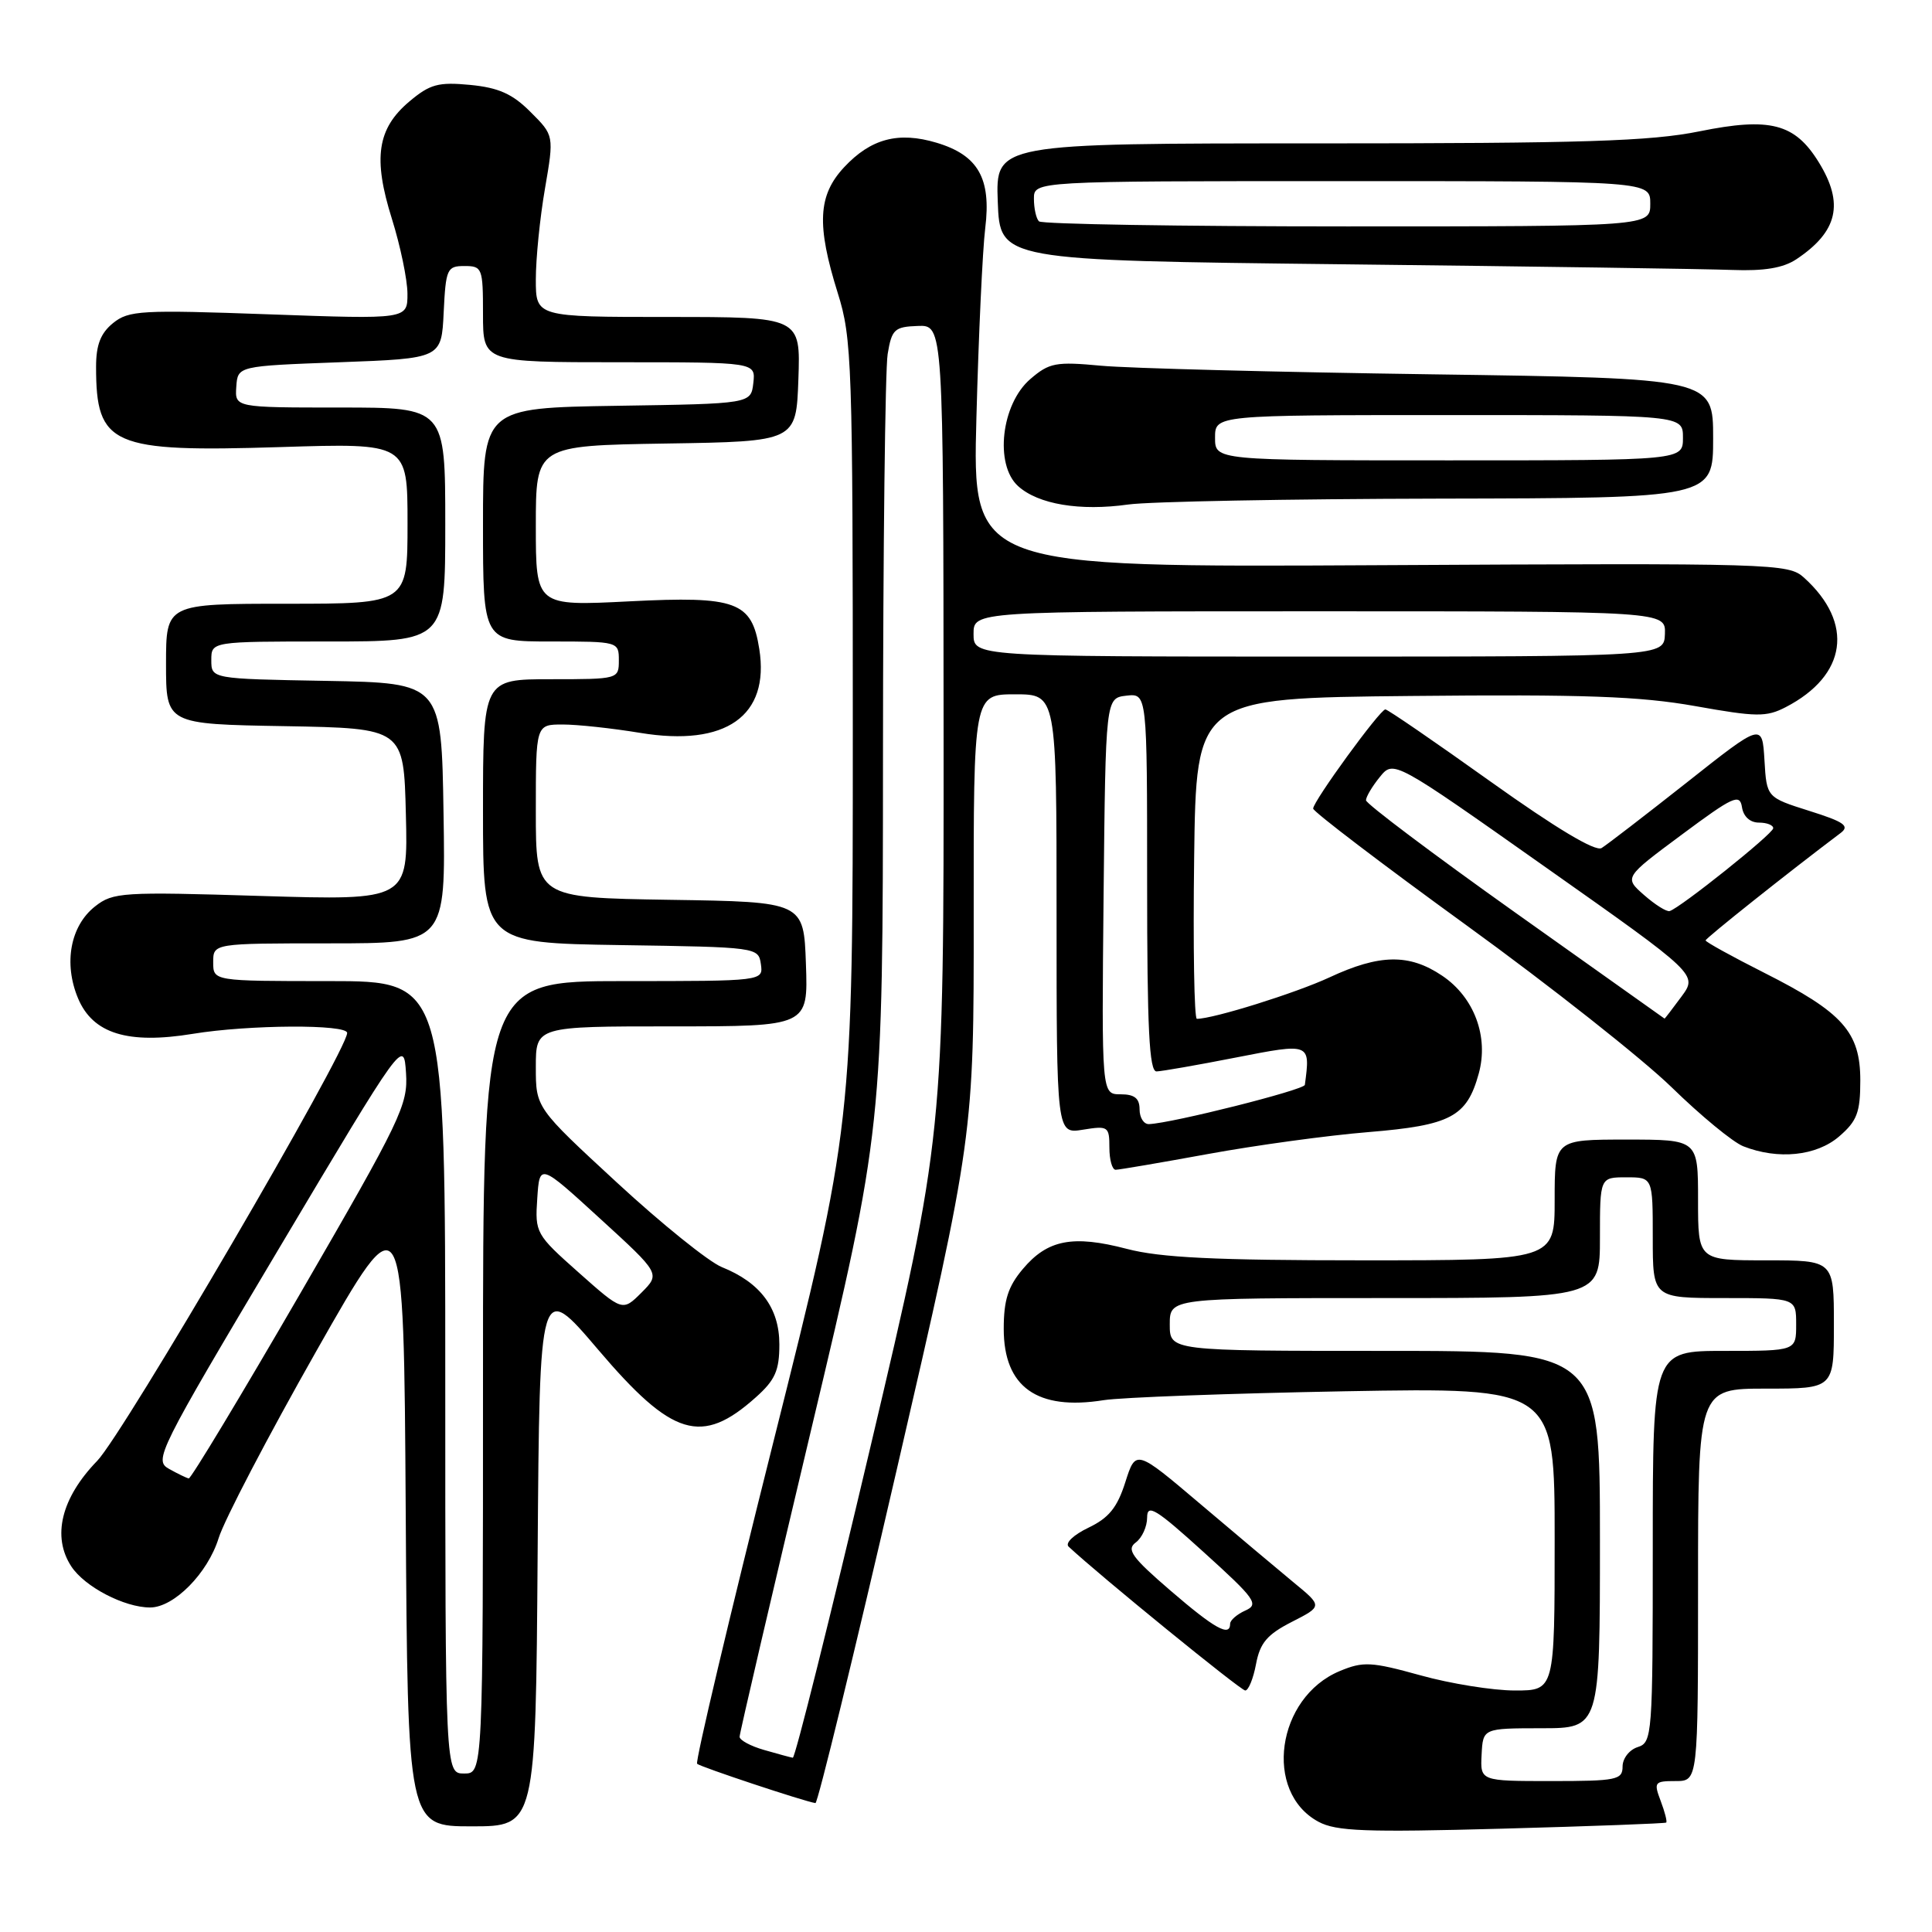 <?xml version="1.0" encoding="UTF-8" standalone="no"?>
<!DOCTYPE svg PUBLIC "-//W3C//DTD SVG 1.1//EN" "http://www.w3.org/Graphics/SVG/1.1/DTD/svg11.dtd" >
<svg xmlns="http://www.w3.org/2000/svg" xmlns:xlink="http://www.w3.org/1999/xlink" version="1.1" viewBox="0 0 256 256">
 <g >
 <path fill="currentColor"
d=" M 220.78 241.50 C 220.93 241.38 220.60 240.09 220.05 238.64 C 219.11 236.15 219.22 236.00 222.02 236.00 C 225.00 236.00 225.00 236.00 225.00 210.00 C 225.00 184.00 225.00 184.00 234.00 184.00 C 243.00 184.00 243.00 184.00 243.00 175.50 C 243.00 167.00 243.00 167.00 234.00 167.00 C 225.00 167.00 225.00 167.00 225.00 159.00 C 225.00 151.00 225.00 151.00 215.50 151.00 C 206.00 151.00 206.00 151.00 206.00 159.00 C 206.00 167.00 206.00 167.00 180.55 167.00 C 161.01 167.00 153.75 166.65 149.30 165.48 C 142.15 163.61 138.80 164.26 135.53 168.15 C 133.57 170.47 133.00 172.27 133.00 176.08 C 133.00 183.79 137.42 186.94 146.24 185.53 C 148.58 185.16 162.99 184.63 178.25 184.35 C 206.00 183.86 206.00 183.86 206.00 203.93 C 206.00 224.00 206.00 224.00 200.73 224.00 C 197.83 224.00 192.20 223.10 188.22 221.99 C 181.68 220.18 180.63 220.13 177.51 221.43 C 169.14 224.93 167.38 237.45 174.70 241.39 C 177.05 242.66 180.96 242.80 199.00 242.31 C 210.82 241.99 220.63 241.62 220.78 241.50 Z  M 71.24 205.86 C 71.50 169.72 71.50 169.72 79.26 178.84 C 89.09 190.40 92.97 191.57 100.14 185.16 C 102.71 182.87 103.27 181.61 103.27 178.14 C 103.27 173.32 100.76 169.95 95.65 167.90 C 93.92 167.20 87.66 162.16 81.75 156.70 C 71.00 146.78 71.00 146.78 71.00 141.39 C 71.00 136.00 71.00 136.00 89.04 136.00 C 107.08 136.00 107.08 136.00 106.79 127.75 C 106.50 119.50 106.50 119.50 88.75 119.23 C 71.00 118.95 71.00 118.95 71.00 107.48 C 71.00 96.00 71.00 96.00 74.56 96.00 C 76.51 96.00 81.14 96.50 84.83 97.11 C 96.17 98.98 102.01 94.87 100.61 86.00 C 99.62 79.71 97.59 78.96 83.42 79.68 C 71.00 80.31 71.00 80.31 71.00 69.68 C 71.00 59.05 71.00 59.05 88.25 58.77 C 105.50 58.50 105.50 58.50 105.79 50.25 C 106.08 42.00 106.08 42.00 88.54 42.00 C 71.00 42.00 71.00 42.00 71.00 37.02 C 71.00 34.28 71.54 28.87 72.21 25.00 C 73.42 17.95 73.42 17.95 70.30 14.84 C 67.90 12.43 66.07 11.62 62.30 11.25 C 58.08 10.85 56.97 11.15 54.24 13.45 C 49.98 17.04 49.40 20.95 51.93 29.00 C 53.05 32.58 53.98 37.03 53.99 38.91 C 54.00 42.31 54.00 42.31 35.62 41.65 C 18.73 41.04 17.06 41.13 14.98 42.81 C 13.33 44.15 12.73 45.70 12.73 48.60 C 12.73 59.06 14.76 59.94 37.17 59.24 C 54.00 58.71 54.00 58.71 54.00 69.35 C 54.00 80.00 54.00 80.00 38.00 80.00 C 22.00 80.00 22.00 80.00 22.00 87.97 C 22.00 95.95 22.00 95.95 37.75 96.22 C 53.50 96.50 53.50 96.50 53.78 107.91 C 54.07 119.31 54.07 119.31 34.59 118.72 C 16.19 118.15 14.98 118.23 12.60 120.10 C 9.32 122.68 8.40 127.64 10.34 132.28 C 12.30 136.96 16.93 138.40 25.54 136.99 C 32.96 135.77 46.00 135.70 46.00 136.87 C 46.00 139.24 16.36 189.98 12.88 193.57 C 8.11 198.49 6.86 203.61 9.45 207.56 C 11.22 210.26 16.48 213.00 19.89 213.00 C 23.05 213.00 27.53 208.46 28.97 203.81 C 29.70 201.44 35.52 190.30 41.90 179.05 C 53.50 158.60 53.50 158.60 53.76 200.30 C 54.02 242.00 54.02 242.00 62.50 242.00 C 70.98 242.00 70.98 242.00 71.24 205.86 Z  M 118.82 194.75 C 129.04 150.50 129.04 150.50 129.02 121.25 C 129.00 92.00 129.00 92.00 134.50 92.00 C 140.00 92.00 140.00 92.00 140.00 121.13 C 140.00 150.26 140.00 150.26 143.50 149.69 C 146.83 149.15 147.00 149.26 147.00 152.06 C 147.00 153.68 147.37 155.00 147.83 155.00 C 148.28 155.00 153.79 154.06 160.08 152.91 C 166.36 151.76 175.91 150.45 181.31 150.01 C 192.24 149.11 194.36 147.99 195.94 142.26 C 197.29 137.37 195.34 132.14 191.10 129.29 C 186.74 126.35 182.81 126.41 176.16 129.51 C 171.68 131.59 160.78 135.00 158.59 135.00 C 158.24 135.00 158.08 125.44 158.23 113.75 C 158.50 92.50 158.50 92.50 187.00 92.22 C 209.86 91.99 217.30 92.26 224.62 93.56 C 232.74 95.01 234.05 95.03 236.62 93.70 C 244.73 89.50 245.71 82.57 239.05 76.55 C 236.97 74.66 235.23 74.61 182.87 74.89 C 128.85 75.18 128.85 75.18 129.38 55.34 C 129.67 44.43 130.19 33.13 130.55 30.22 C 131.36 23.63 129.61 20.56 124.09 18.91 C 119.04 17.40 115.39 18.37 111.85 22.16 C 108.38 25.88 108.18 29.80 111.01 38.84 C 112.89 44.82 113.00 48.08 113.00 97.15 C 113.00 149.12 113.00 149.12 102.45 191.17 C 96.64 214.30 92.11 233.44 92.37 233.71 C 92.79 234.12 106.54 238.69 108.05 238.92 C 108.35 238.96 113.20 219.09 118.82 194.75 Z  M 166.43 220.50 C 166.96 217.69 167.90 216.58 171.17 214.91 C 175.25 212.83 175.25 212.83 171.40 209.67 C 169.29 207.92 163.72 203.25 159.03 199.27 C 150.50 192.04 150.50 192.04 149.11 196.40 C 148.04 199.77 146.92 201.14 144.22 202.43 C 142.24 203.38 141.10 204.47 141.60 204.94 C 145.72 208.79 164.40 224.00 165.00 224.00 C 165.43 224.00 166.07 222.42 166.43 220.50 Z  M 243.69 150.59 C 246.07 148.54 246.50 147.41 246.50 143.17 C 246.50 136.75 244.18 134.15 233.75 128.89 C 229.49 126.74 226.00 124.81 226.00 124.61 C 226.00 124.32 236.94 115.61 243.90 110.37 C 245.13 109.44 244.36 108.90 239.75 107.45 C 234.09 105.66 234.09 105.66 233.80 100.72 C 233.50 95.78 233.50 95.78 223.50 103.69 C 218.00 108.03 212.92 111.94 212.22 112.37 C 211.40 112.88 206.18 109.75 197.53 103.58 C 190.15 98.31 183.87 94.00 183.57 94.00 C 182.86 94.00 174.00 106.17 174.00 107.14 C 174.00 107.54 183.11 114.48 194.25 122.56 C 205.39 130.63 217.65 140.32 221.50 144.07 C 225.35 147.83 229.62 151.35 231.00 151.89 C 235.60 153.70 240.68 153.18 243.69 150.59 Z  M 190.75 66.07 C 227.00 66.00 227.00 66.00 227.00 58.07 C 227.00 50.13 227.00 50.13 189.75 49.60 C 169.26 49.31 149.53 48.80 145.90 48.46 C 139.90 47.90 139.04 48.06 136.52 50.23 C 132.67 53.54 131.76 61.56 134.90 64.41 C 137.57 66.83 143.10 67.75 149.50 66.85 C 152.25 66.46 170.81 66.11 190.75 66.07 Z  M 238.03 34.35 C 243.52 30.69 244.38 26.97 240.99 21.49 C 237.82 16.35 234.54 15.51 225.20 17.40 C 218.69 18.72 209.79 19.00 174.61 19.00 C 131.92 19.00 131.92 19.00 132.21 26.75 C 132.50 34.50 132.50 34.50 178.00 35.02 C 203.03 35.30 226.21 35.64 229.53 35.77 C 233.77 35.93 236.29 35.51 238.03 34.35 Z  M 196.32 232.50 C 196.50 229.01 196.50 229.01 204.25 229.00 C 212.00 229.00 212.00 229.00 212.00 204.00 C 212.00 179.00 212.00 179.00 183.50 179.00 C 155.00 179.00 155.00 179.00 155.00 175.50 C 155.00 172.00 155.00 172.00 183.50 172.00 C 212.00 172.00 212.00 172.00 212.00 164.00 C 212.00 156.00 212.00 156.00 215.50 156.00 C 219.00 156.00 219.00 156.00 219.00 164.00 C 219.00 172.00 219.00 172.00 228.50 172.00 C 238.00 172.00 238.00 172.00 238.00 175.50 C 238.00 179.00 238.00 179.00 228.50 179.00 C 219.00 179.00 219.00 179.00 219.00 204.93 C 219.00 229.99 218.93 230.89 217.00 231.50 C 215.90 231.85 215.00 233.00 215.00 234.07 C 215.00 235.84 214.22 236.00 205.57 236.00 C 196.14 236.00 196.14 236.00 196.32 232.50 Z  M 59.00 182.50 C 59.00 130.00 59.00 130.00 43.62 130.00 C 28.25 130.00 28.25 130.00 28.25 127.50 C 28.25 125.00 28.25 125.00 43.65 125.00 C 59.05 125.00 59.05 125.00 58.77 107.75 C 58.50 90.50 58.50 90.50 43.25 90.22 C 28.00 89.95 28.00 89.95 28.00 87.47 C 28.00 85.00 28.00 85.00 43.50 85.00 C 59.00 85.00 59.00 85.00 59.00 69.50 C 59.00 54.00 59.00 54.00 45.06 54.00 C 31.12 54.00 31.12 54.00 31.31 51.25 C 31.50 48.50 31.50 48.50 45.00 48.00 C 58.50 47.50 58.50 47.50 58.79 41.38 C 59.07 35.62 59.24 35.25 61.54 35.25 C 63.90 35.25 64.00 35.52 64.00 41.62 C 64.00 48.00 64.00 48.00 82.07 48.00 C 100.13 48.00 100.13 48.00 99.82 50.75 C 99.50 53.50 99.50 53.50 81.75 53.77 C 64.00 54.05 64.00 54.05 64.00 69.52 C 64.00 85.00 64.00 85.00 73.00 85.00 C 81.93 85.00 82.00 85.02 82.00 87.50 C 82.00 89.98 81.93 90.00 73.00 90.00 C 64.00 90.00 64.00 90.00 64.00 107.48 C 64.00 124.95 64.00 124.95 82.25 125.23 C 100.32 125.50 100.50 125.52 100.82 127.75 C 101.14 130.00 101.14 130.00 82.57 130.00 C 64.00 130.00 64.00 130.00 64.00 182.50 C 64.00 235.00 64.00 235.00 61.50 235.00 C 59.00 235.00 59.00 235.00 59.00 182.50 Z  M 22.39 194.63 C 20.37 193.50 20.91 192.40 36.89 165.56 C 53.50 137.66 53.50 137.66 53.80 142.18 C 54.08 146.39 53.14 148.34 39.81 171.35 C 31.95 184.91 25.29 195.96 25.01 195.90 C 24.73 195.85 23.55 195.28 22.39 194.63 Z  M 76.68 168.62 C 71.00 163.58 70.88 163.36 71.19 158.80 C 71.50 154.14 71.50 154.14 79.50 161.46 C 87.50 168.77 87.50 168.77 85.00 171.28 C 82.49 173.78 82.49 173.78 76.68 168.62 Z  M 101.25 231.88 C 99.46 231.37 98.00 230.58 98.00 230.13 C 98.00 229.68 102.27 211.36 107.49 189.41 C 116.98 149.50 116.98 149.50 117.00 100.00 C 117.01 72.77 117.29 48.88 117.62 46.91 C 118.16 43.64 118.52 43.30 121.61 43.19 C 125.00 43.06 125.00 43.06 125.03 96.78 C 125.06 150.50 125.06 150.50 115.33 191.75 C 109.98 214.44 105.35 232.96 105.05 232.91 C 104.75 232.86 103.04 232.40 101.25 231.88 Z  M 151.00 147.00 C 151.00 145.53 150.33 145.00 148.48 145.00 C 145.97 145.00 145.97 145.00 146.23 118.75 C 146.50 92.50 146.50 92.50 149.25 92.18 C 152.00 91.87 152.00 91.87 152.00 116.93 C 152.00 136.34 152.28 141.99 153.25 141.97 C 153.94 141.95 158.66 141.13 163.75 140.13 C 173.67 138.19 173.64 138.18 172.90 143.75 C 172.81 144.42 155.30 148.83 152.25 148.95 C 151.56 148.98 151.00 148.10 151.00 147.00 Z  M 129.00 84.00 C 129.00 81.00 129.00 81.00 174.86 81.00 C 220.71 81.00 220.71 81.00 220.61 84.00 C 220.50 87.00 220.50 87.00 174.75 87.00 C 129.00 87.00 129.00 87.00 129.00 84.00 Z  M 155.08 210.75 C 149.98 206.36 149.23 205.32 150.49 204.39 C 151.32 203.78 152.00 202.29 152.00 201.08 C 152.00 199.21 153.16 199.92 159.52 205.69 C 166.33 211.85 166.86 212.59 165.02 213.40 C 163.91 213.90 163.00 214.69 163.00 215.15 C 163.00 216.95 160.95 215.81 155.08 210.75 Z  M 200.75 120.90 C 189.89 113.18 181.00 106.49 181.00 106.04 C 181.00 105.59 181.82 104.20 182.83 102.96 C 184.66 100.70 184.66 100.70 204.81 114.92 C 224.96 129.13 224.96 129.13 222.79 132.07 C 221.60 133.68 220.60 134.99 220.56 134.97 C 220.53 134.95 211.61 128.62 200.75 120.90 Z  M 217.85 118.60 C 215.20 116.27 215.20 116.27 222.85 110.59 C 229.67 105.52 230.53 105.13 230.82 106.95 C 231.01 108.20 231.89 109.00 233.07 109.00 C 234.13 109.00 234.98 109.34 234.96 109.75 C 234.93 110.49 222.65 120.30 221.24 120.72 C 220.83 120.84 219.31 119.88 217.85 118.60 Z  M 161.00 58.00 C 161.00 55.00 161.00 55.00 192.00 55.00 C 223.00 55.00 223.00 55.00 223.00 58.00 C 223.00 61.00 223.00 61.00 192.00 61.00 C 161.00 61.00 161.00 61.00 161.00 58.00 Z  M 137.67 29.33 C 137.30 28.97 137.00 27.62 137.00 26.33 C 137.00 24.00 137.00 24.00 177.83 24.00 C 218.67 24.00 218.67 24.00 218.67 27.00 C 218.67 30.00 218.67 30.00 178.50 30.00 C 156.41 30.00 138.03 29.70 137.67 29.33 Z "/>
</g>
</svg>